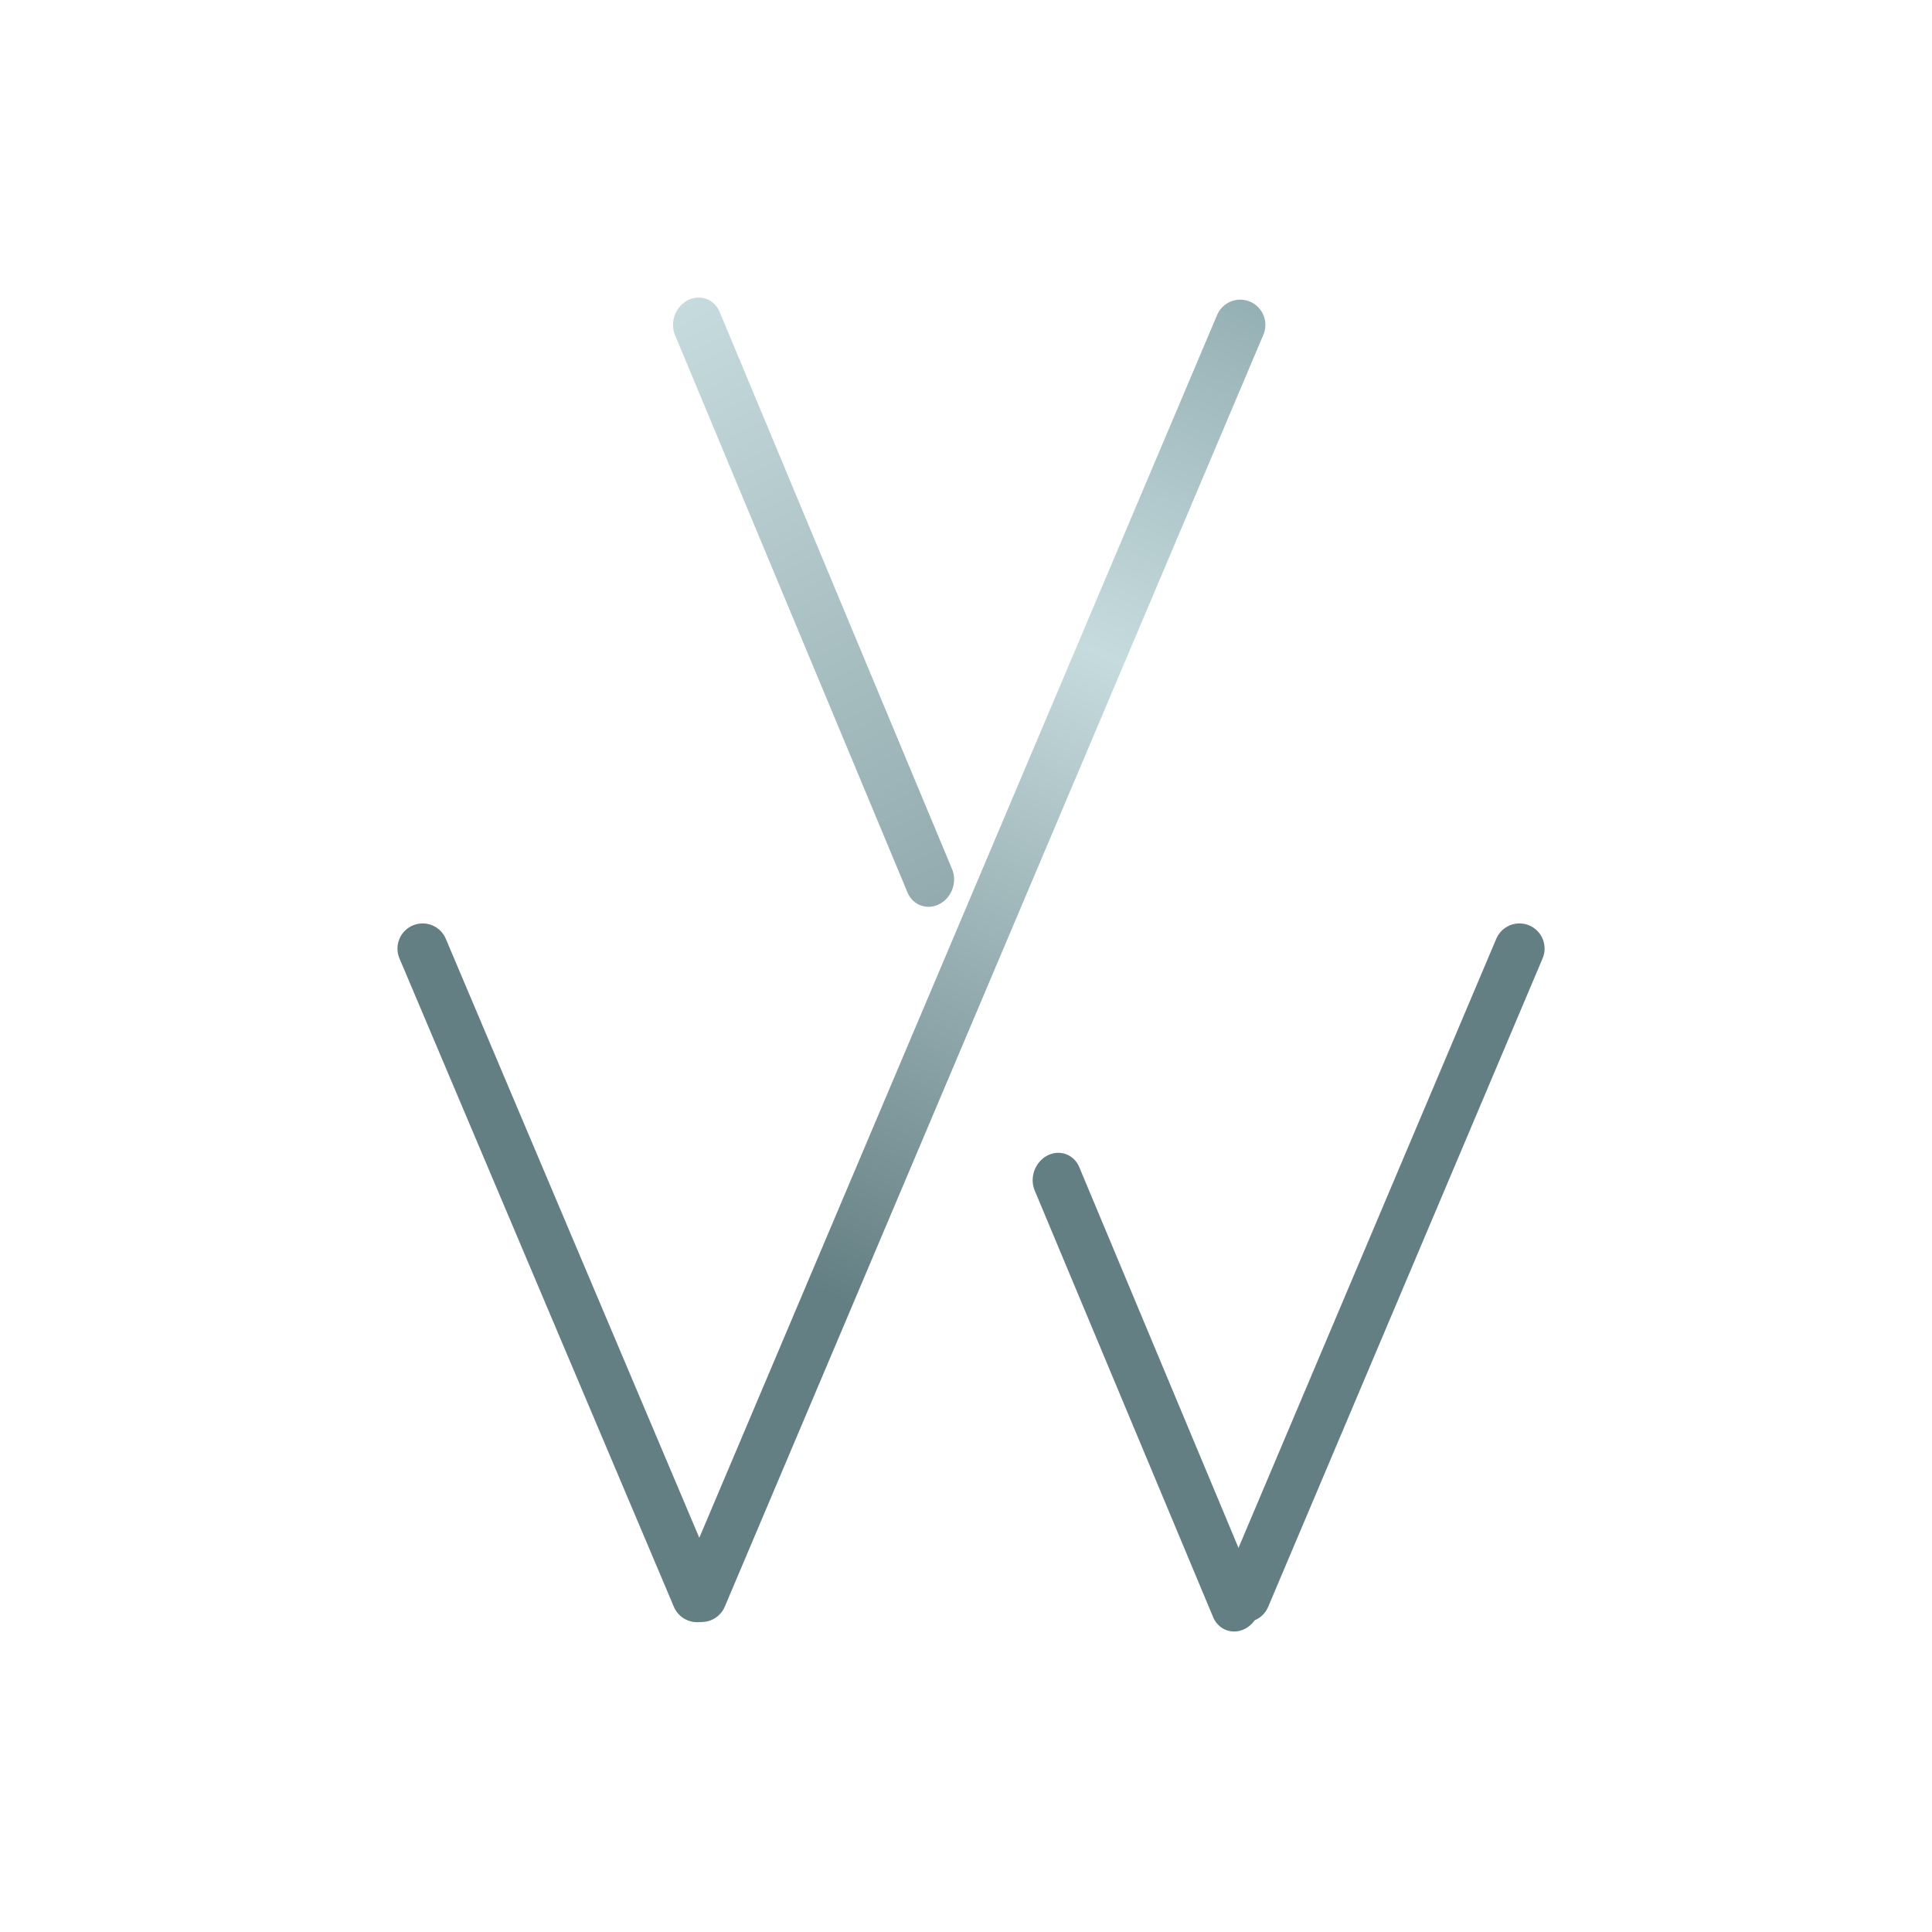 <svg width="192" height="192" viewBox="0 0 192 192" fill="none" xmlns="http://www.w3.org/2000/svg">
<rect width="192" height="192" fill="white"/>
<line x1="2.5" y1="-2.5" x2="139.748" y2="-2.5" transform="matrix(-0.39 0.921 -0.92 -0.392 121.93 29)" stroke="url(#paint0_linear)" stroke-width="5" stroke-linecap="round"/>
<path d="M69.272 158.711L42 94.269" stroke="#647F83" stroke-width="5" stroke-linecap="round"/>
<path d="M123.728 158.711L151 94.269" stroke="#647F83" stroke-width="5" stroke-linecap="round"/>
<line x1="2.5" y1="-2.5" x2="62.506" y2="-2.5" transform="matrix(0.385 0.923 -0.886 0.463 66.123 31)" stroke="url(#paint1_linear)" stroke-width="5" stroke-linecap="round"/>
<line x1="2.5" y1="-2.5" x2="48.445" y2="-2.5" transform="matrix(0.386 0.923 -0.886 0.464 101.861 116)" stroke="#647F83" stroke-width="5" stroke-linecap="round"/>
<defs>
<linearGradient id="paint0_linear" x1="107.24" y1="0.73" x2="0.002" y2="-0.204" gradientUnits="userSpaceOnUse">
<stop stop-color="#647F83"/>
<stop offset="0.646" stop-color="#C6DBDE"/>
<stop offset="1" stop-color="#95B0B4"/>
</linearGradient>
<linearGradient id="paint1_linear" x1="124.052" y1="-1.178" x2="-0" y2="-0.043" gradientUnits="userSpaceOnUse">
<stop stop-color="#647F83"/>
<stop offset="1" stop-color="#C6DBDE"/>
</linearGradient>
</defs>
</svg>
